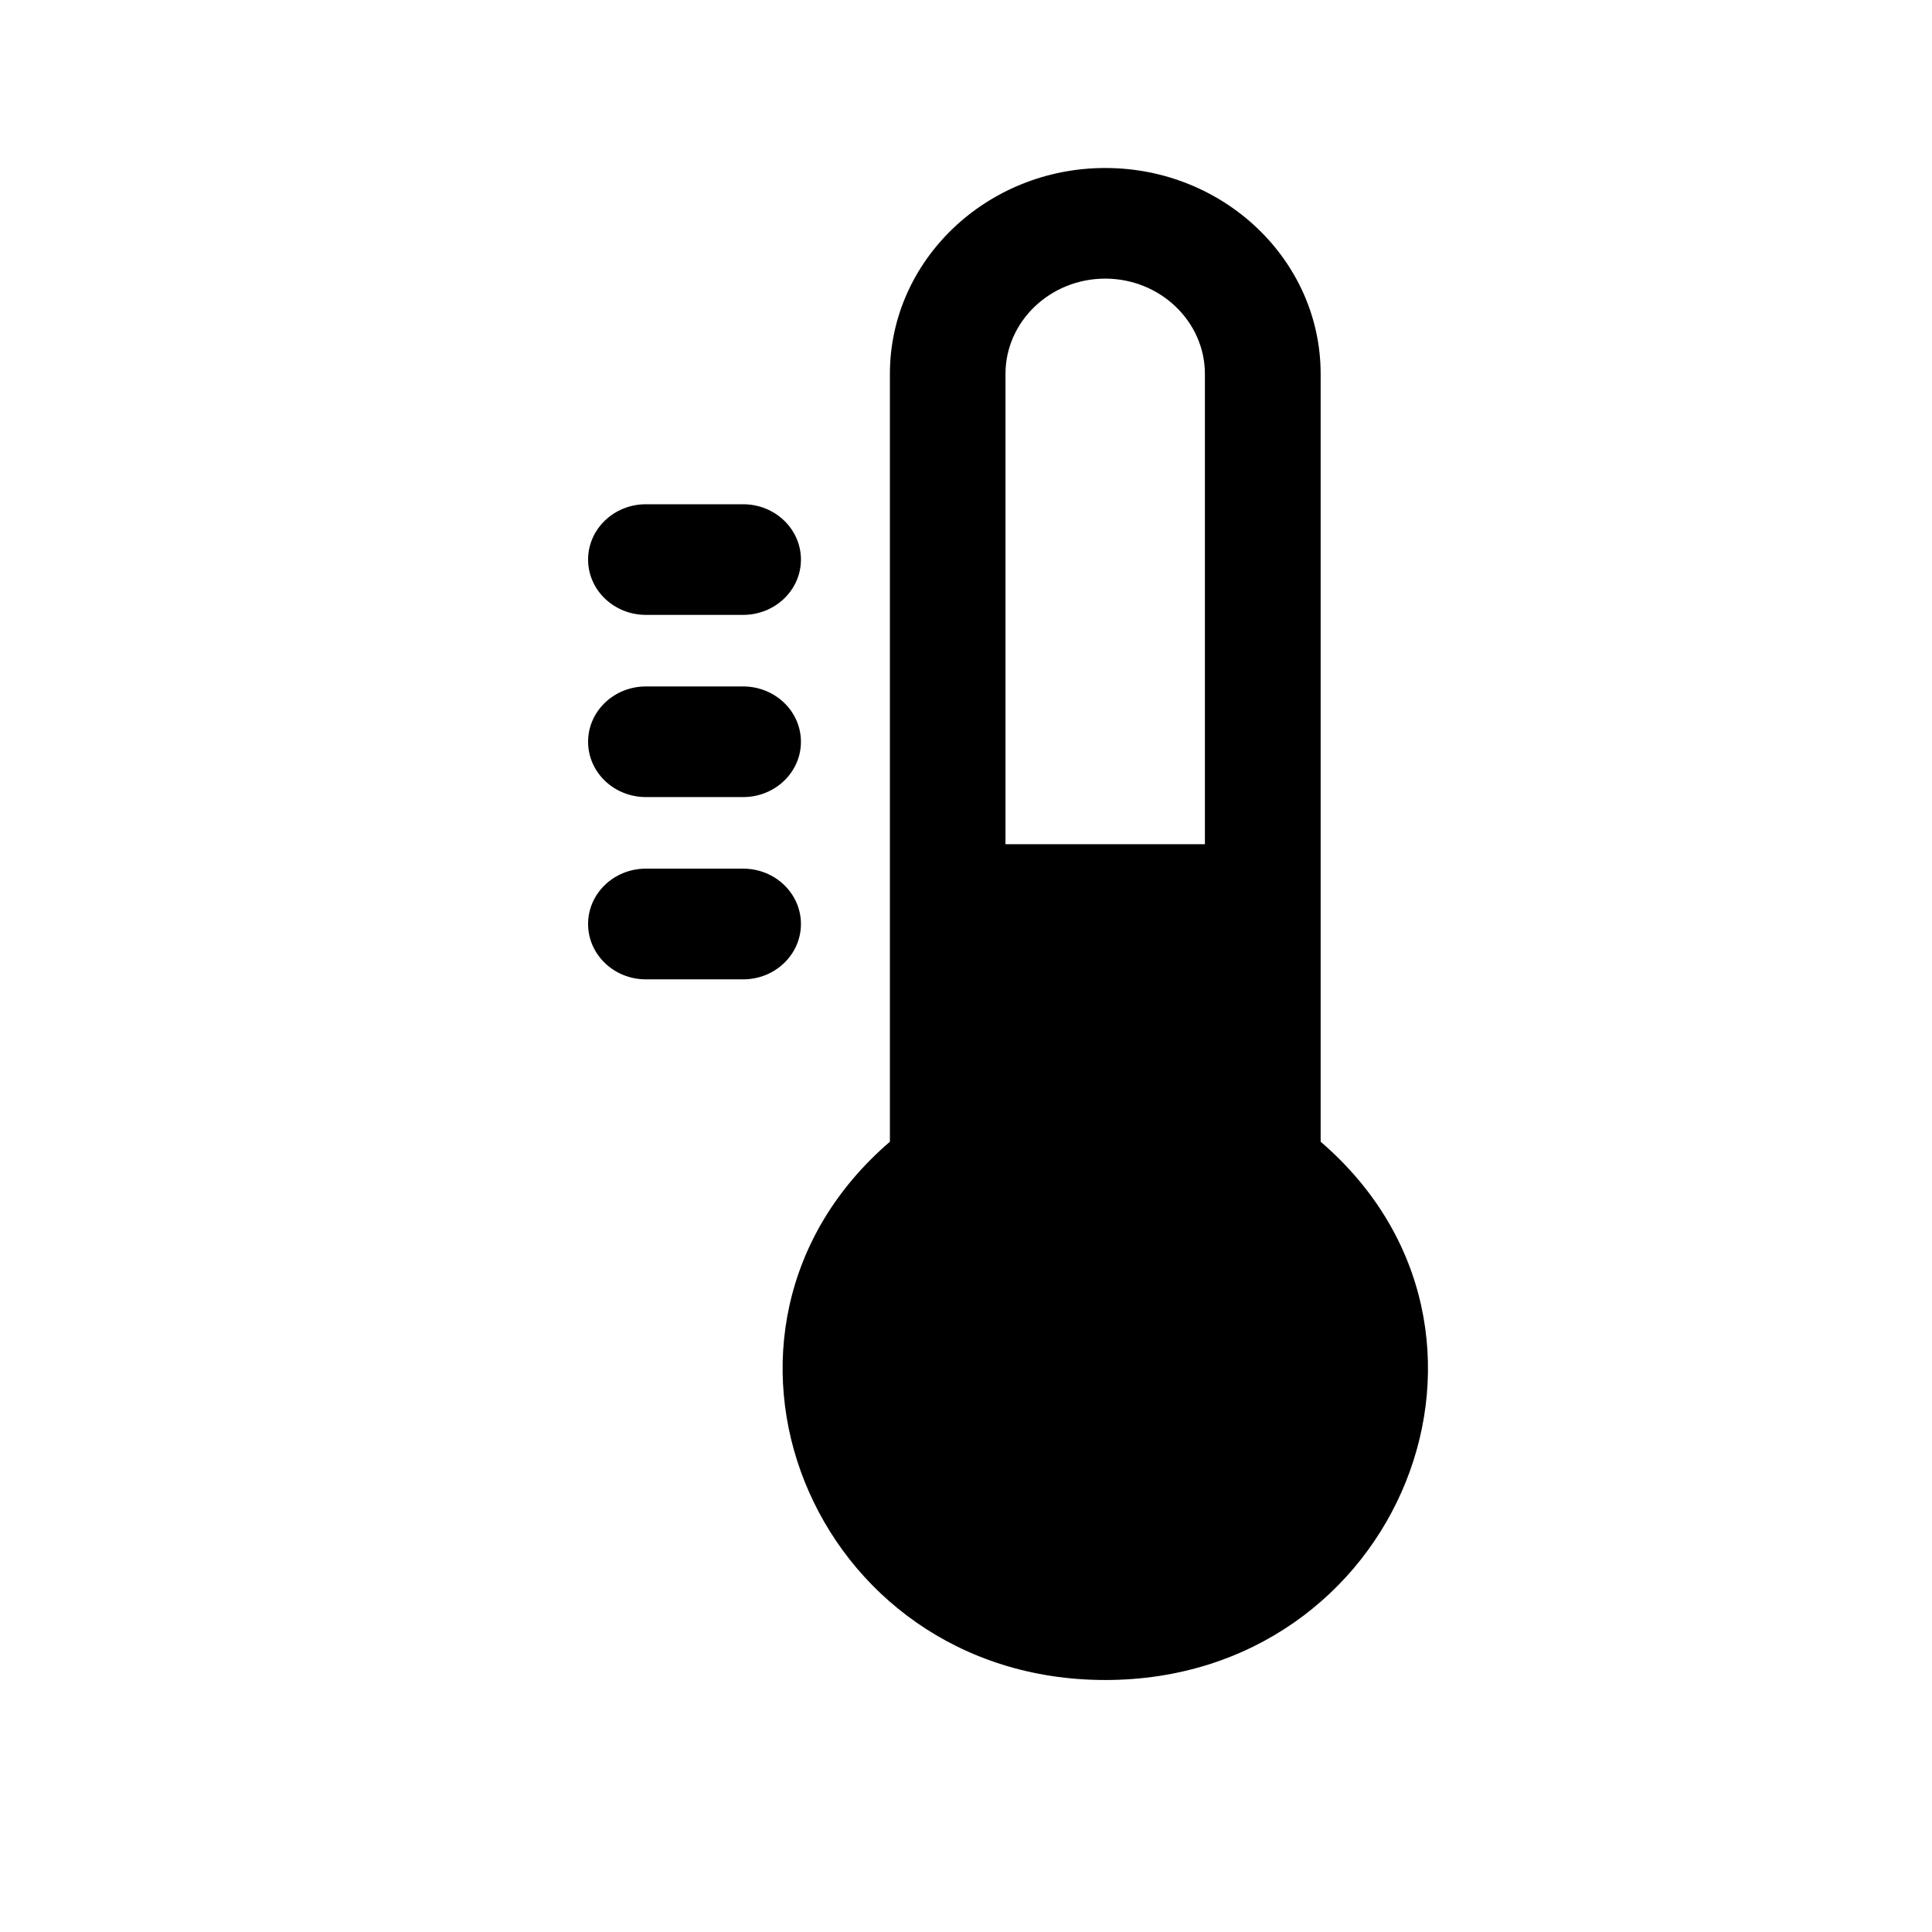 <svg xmlns="http://www.w3.org/2000/svg" width="23" height="23" viewBox="0 0 23 23">
    <g fill="#000" fill-rule="nonzero">
        <path d="M15.722 13.592v-9.14C15.722 3.1 14.572 2 13.158 2c-1.414 0-2.564 1.1-2.564 2.452v9.14C7.98 15.84 9.648 20 13.158 20c3.509 0 5.18-4.16 2.564-6.408zm-1.377-3.542H11.97V4.452c0-.626.533-1.135 1.187-1.135s1.187.51 1.187 1.135v5.598zM8.847 10.341H7.689c-.38 0-.688.295-.688.659 0 .364.308.659.688.659h1.158c.38 0 .688-.295.688-.659 0-.364-.308-.659-.688-.659zM8.847 8.172H7.689c-.38 0-.688.295-.688.659 0 .363.308.658.688.658h1.158c.38 0 .688-.295.688-.658 0-.364-.308-.659-.688-.659zM8.847 6.003H7.689c-.38 0-.688.295-.688.659 0 .363.308.658.688.658h1.158c.38 0 .688-.295.688-.658 0-.364-.308-.659-.688-.659z"/>
    </g>
</svg>
